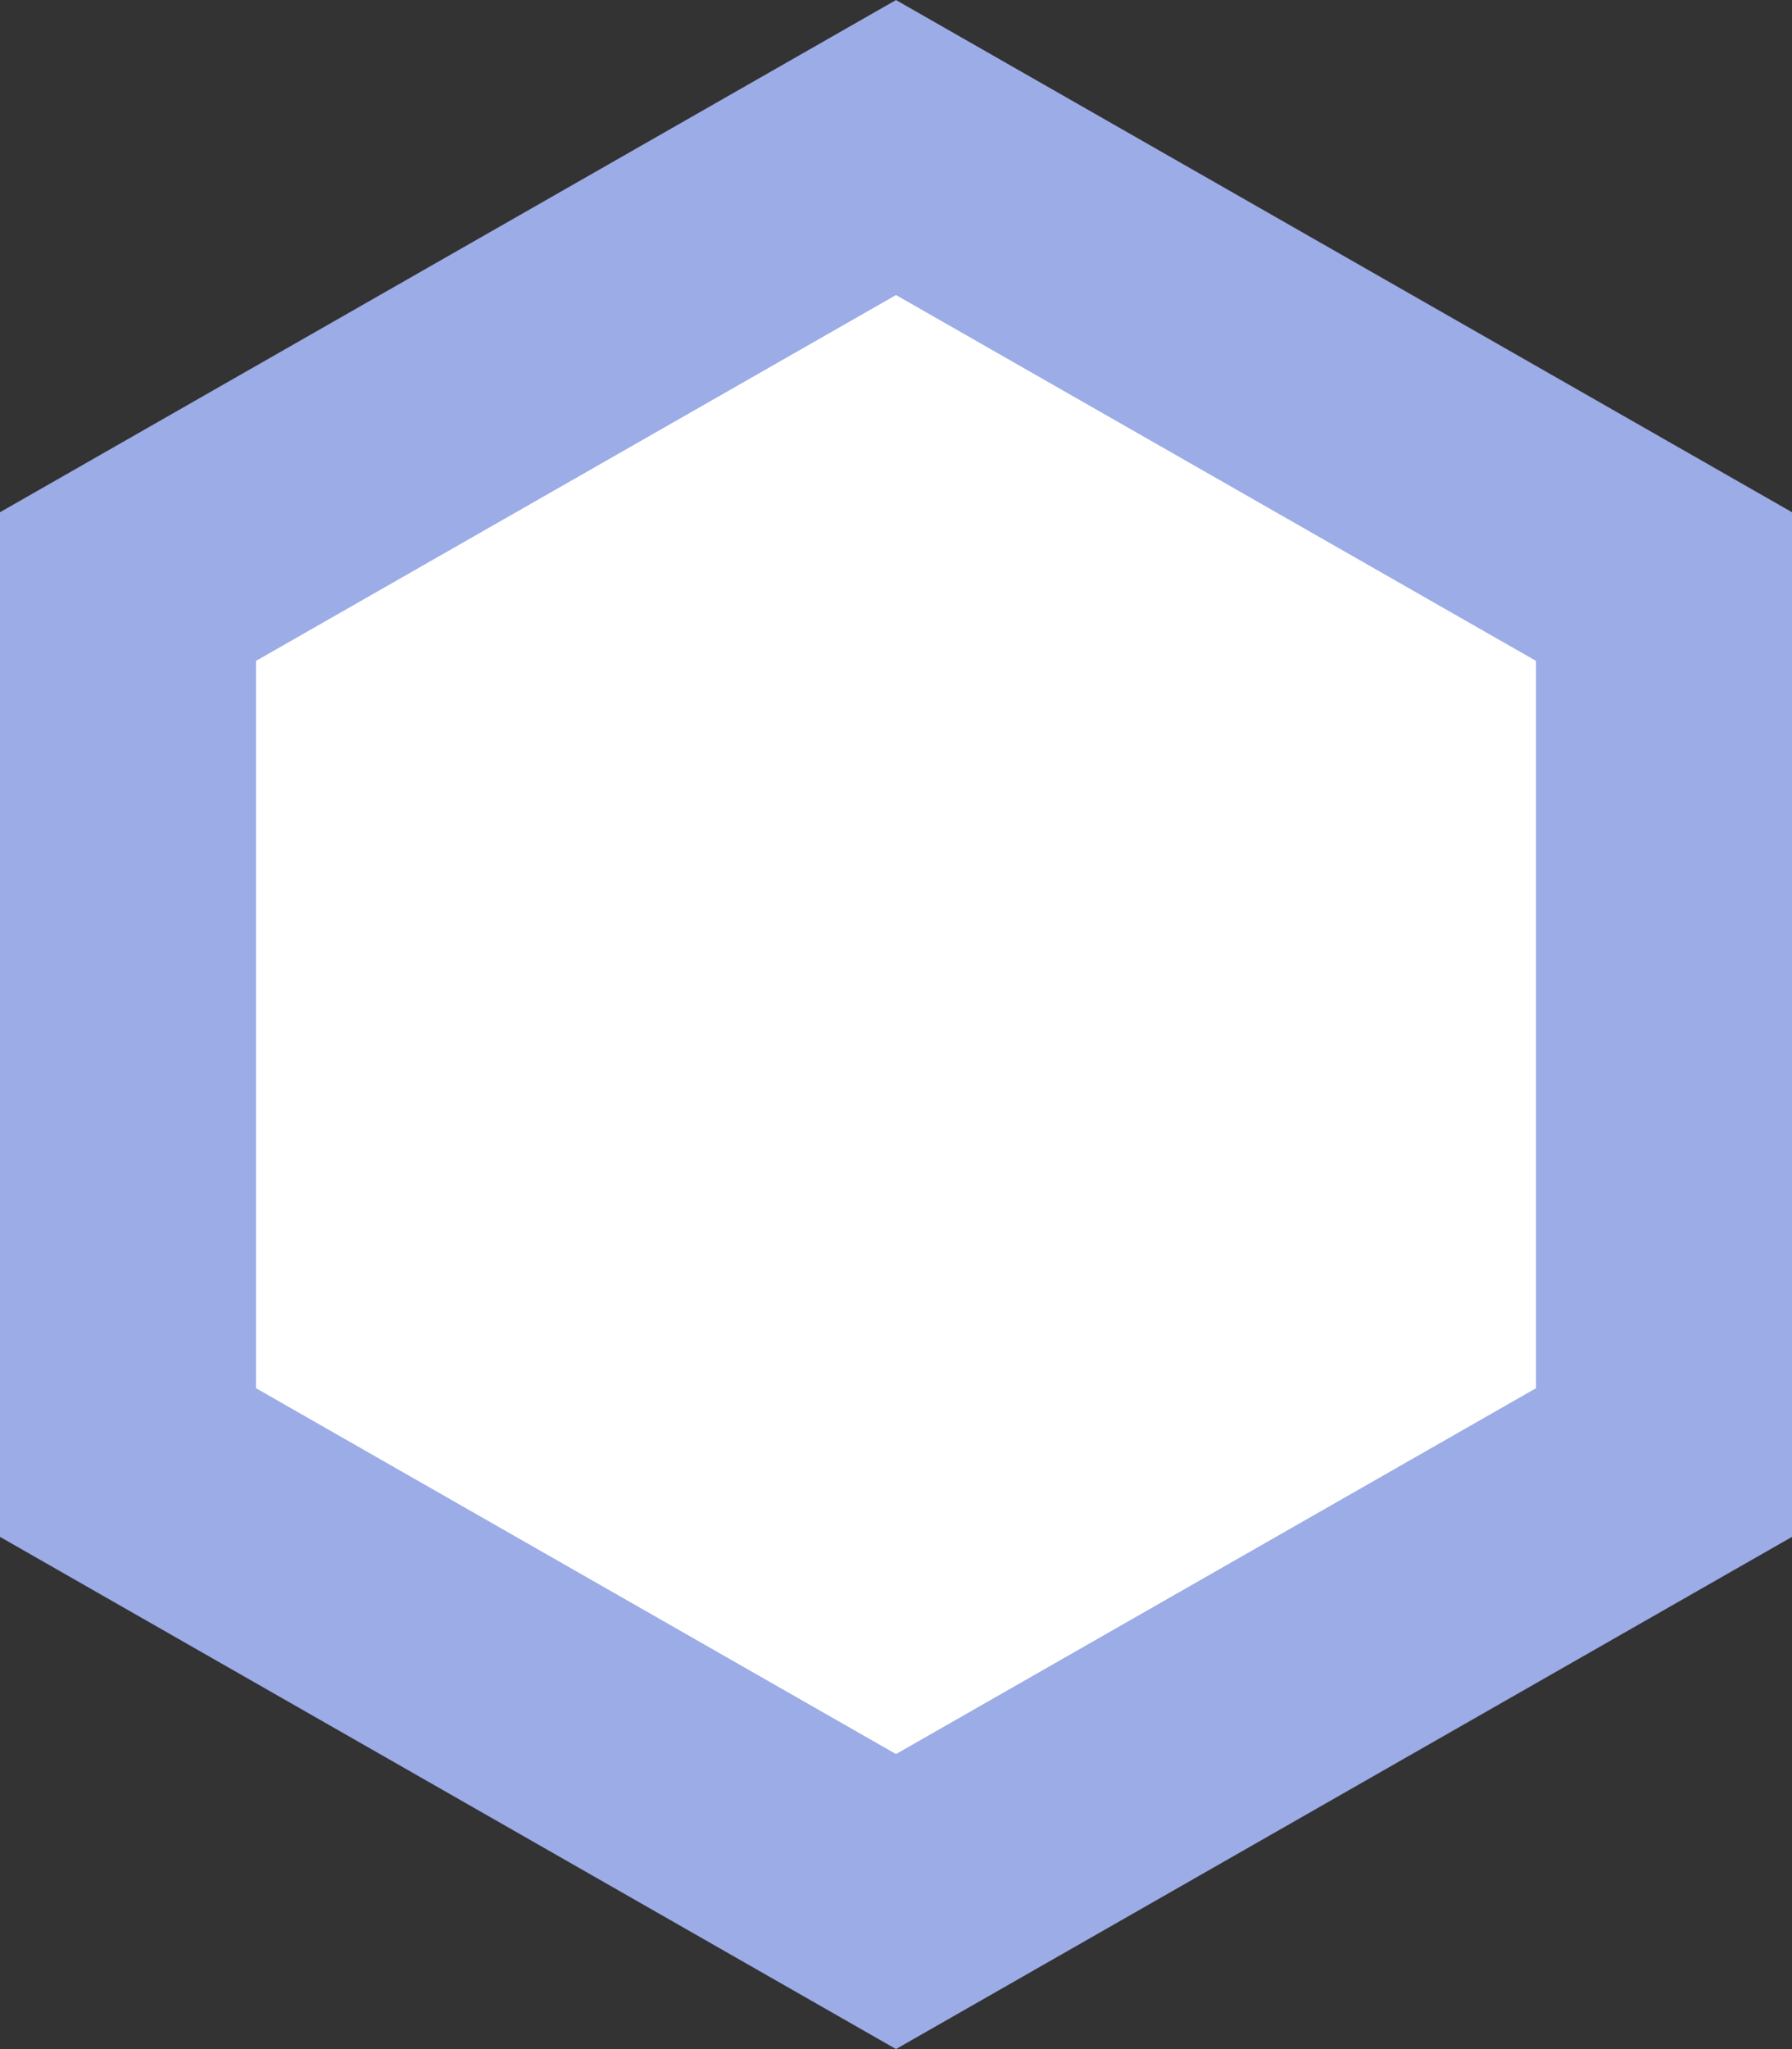 <?xml version="1.0" encoding="UTF-8"?>
<svg width="14px" height="16px" viewBox="0 0 14 16" version="1.1" xmlns="http://www.w3.org/2000/svg" xmlns:xlink="http://www.w3.org/1999/xlink">
    <rect x="0" y="0" width="14" height="16" fill="#333333" stroke="none"/>
    <!-- Generator: sketchtool 51.2 (57519) - http://www.bohemiancoding.com/sketch -->
    <title>C09DAA90-104C-4963-9E85-10B0F2421A89@</title>
    <desc>Created with sketchtool.</desc>
    <defs></defs>
    <g id="bundle" stroke="none" stroke-width="1" fill="#fff" fill-rule="evenodd">
        <g id="akropolis-mobile" transform="translate(-36, -8329)" stroke="#9CACE6" stroke-width="2">
            <path d="M43,8330.152 L37,8333.58 L37,8340.42 L43,8343.848 L49,8340.42 L49,8333.58 L43,8330.152 Z" id="Polygon-Copy-8"></path>
        </g>
    </g>
</svg>